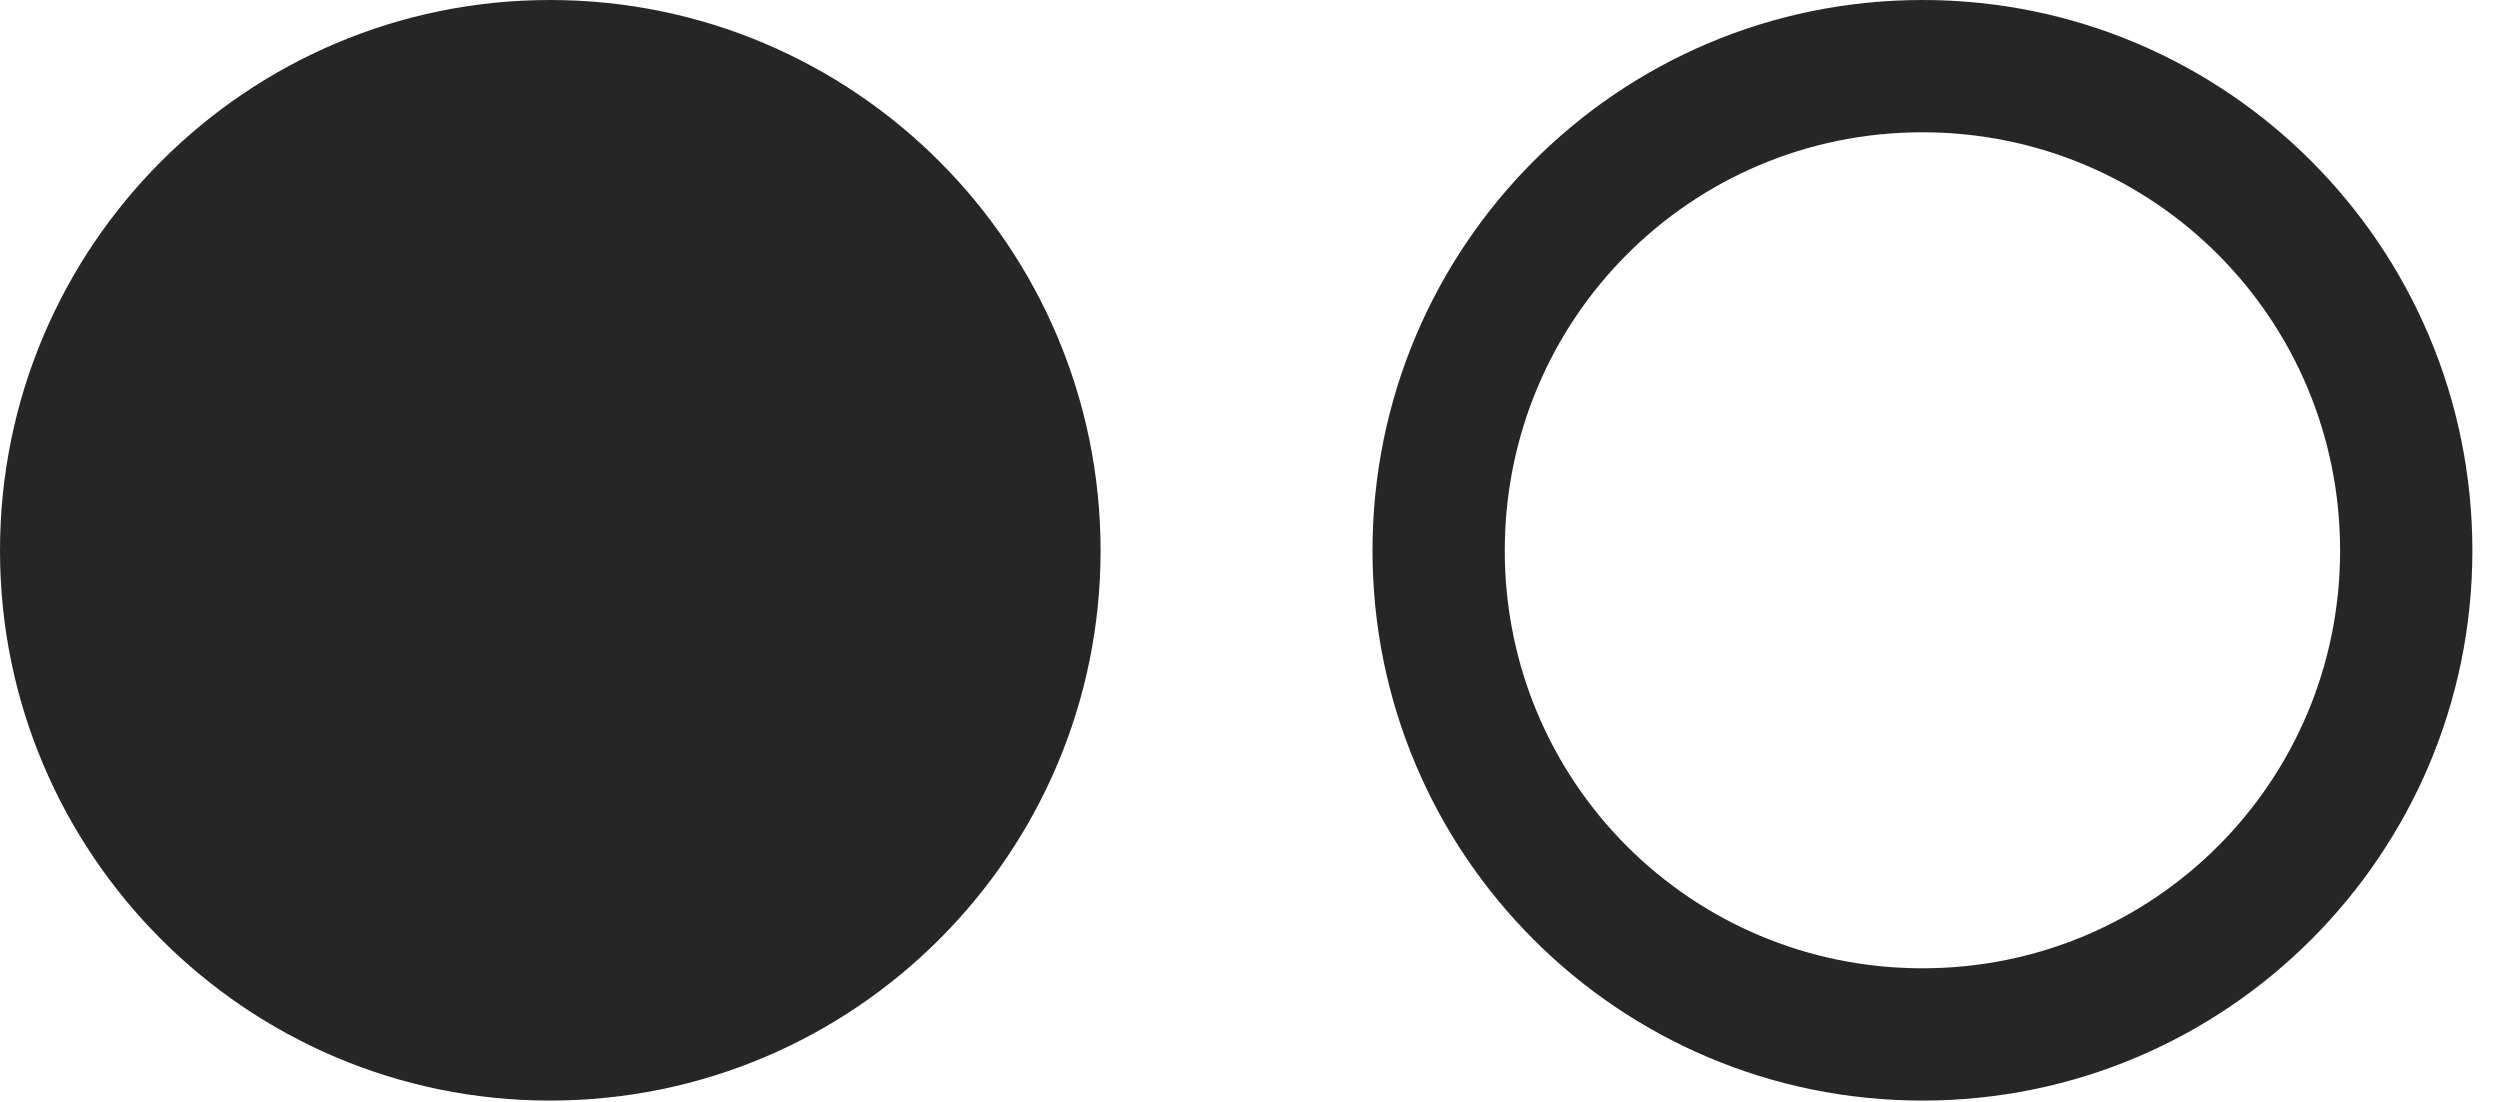 <?xml version="1.0" encoding="UTF-8"?>
<!--Generator: Apple Native CoreSVG 326-->
<!DOCTYPE svg
PUBLIC "-//W3C//DTD SVG 1.1//EN"
       "http://www.w3.org/Graphics/SVG/1.1/DTD/svg11.dtd">
<svg version="1.1" xmlns="http://www.w3.org/2000/svg" xmlns:xlink="http://www.w3.org/1999/xlink" viewBox="0 0 32.676 14.404">
 <g>
  <rect height="14.404" opacity="0" width="32.676" x="0" y="0"/>
  <path d="M25.127 14.385C29.102 14.385 32.315 11.162 32.315 7.197C32.315 3.223 29.102 0 25.127 0C21.152 0 17.939 3.223 17.939 7.197C17.939 11.162 21.152 14.385 25.127 14.385ZM25.127 12.656C22.1 12.656 19.668 10.215 19.668 7.197C19.668 4.17 22.1 1.729 25.127 1.729C28.154 1.729 30.586 4.17 30.586 7.197C30.586 10.215 28.154 12.656 25.127 12.656Z" fill="black" fill-opacity="0.85"/>
  <path d="M7.188 14.385C11.162 14.385 14.385 11.162 14.385 7.197C14.385 3.223 11.162 0 7.188 0C3.223 0 0 3.223 0 7.197C0 11.162 3.223 14.385 7.188 14.385Z" fill="black" fill-opacity="0.85"/>
 </g>
</svg>
